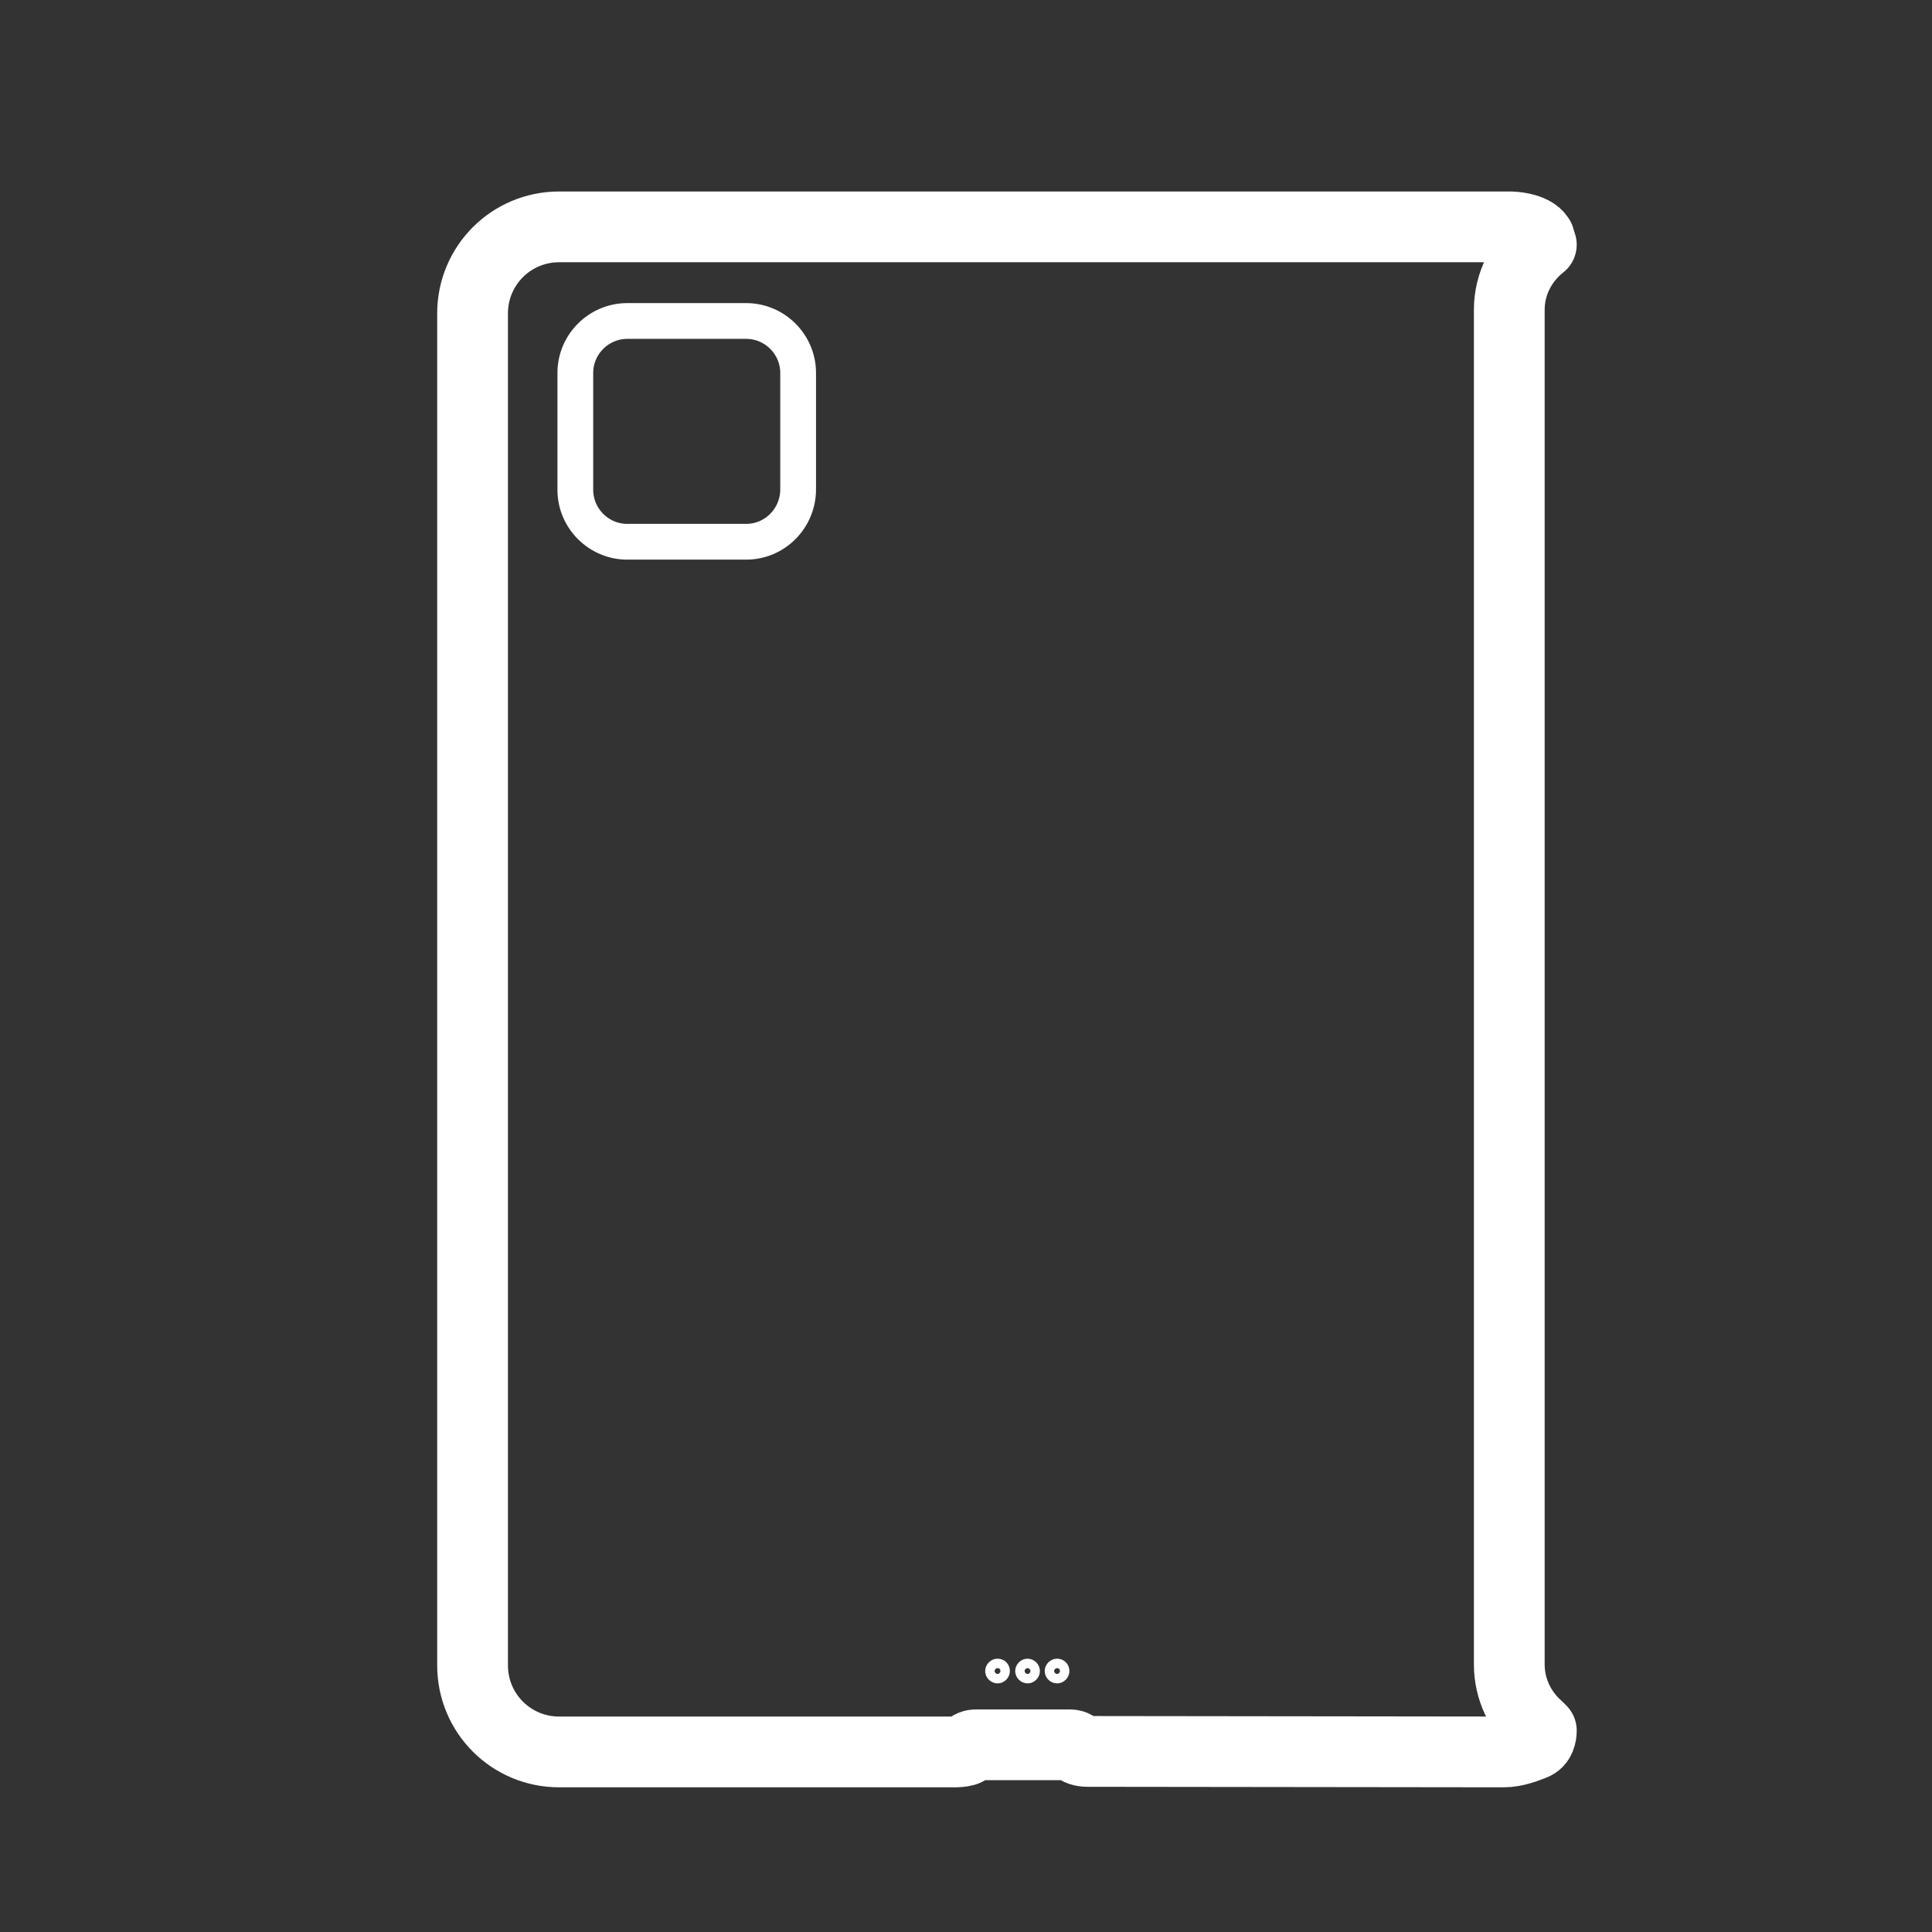 <?xml version="1.0" encoding="utf-8"?>
<!-- Generator: Adobe Illustrator 23.0.0, SVG Export Plug-In . SVG Version: 6.00 Build 0)  -->
<svg version="1.1" id="图层_1" xmlns="http://www.w3.org/2000/svg" xmlns:xlink="http://www.w3.org/1999/xlink" x="0px" y="0px"
	 viewBox="0 0 37.98 37.98" style="enable-background:new 0 0 37.98 37.98;" xml:space="preserve">
<rect x="0" y="0" width="37.98" height="37.98" fill="#333333" stroke="none"/>
<style type="text/css">
	.st0{clip-path:url(#SVGID_2_);}
	.st1{fill:none;stroke:#000000;stroke-width:0.157;stroke-linejoin:round;stroke-miterlimit:10;}
	.st2{fill:none;stroke:#000000;stroke-width:0.944;stroke-linecap:round;stroke-miterlimit:10;}
	.st3{fill:none;stroke:#000000;stroke-width:1.314;stroke-miterlimit:10;}
	.st4{fill:none;stroke:#000000;stroke-width:1.391;stroke-miterlimit:10;}
	.st5{fill:none;stroke:#000000;stroke-width:0.523;stroke-miterlimit:10;}
	.st6{fill:none;stroke:#000000;stroke-width:0.944;stroke-miterlimit:10;}
	.st7{fill:none;stroke:#000000;stroke-width:0.592;stroke-miterlimit:10;}
	.st8{fill:none;stroke:#000000;stroke-miterlimit:10;}
	.st9{fill:none;stroke:#000000;stroke-linecap:round;stroke-linejoin:round;stroke-miterlimit:10;}
	.st10{fill:none;stroke:#000000;stroke-width:1.391;stroke-linecap:round;stroke-miterlimit:10;}
	.st11{fill-rule:evenodd;clip-rule:evenodd;fill:none;stroke:#000000;stroke-width:1.391;stroke-miterlimit:10;}
	.st12{fill-rule:evenodd;clip-rule:evenodd;fill:none;stroke:#000000;stroke-width:0.944;stroke-miterlimit:10;}
	.st13{fill-rule:evenodd;clip-rule:evenodd;fill:none;stroke:#000000;stroke-width:0.592;stroke-miterlimit:10;}
	.st14{fill:none;stroke:#000000;stroke-width:1.496;stroke-miterlimit:10;}
	.st15{fill:none;stroke:#000000;stroke-width:1.498;stroke-linecap:round;stroke-miterlimit:10;}
	.st16{fill:none;stroke:#000000;stroke-width:0.49;stroke-miterlimit:10;}
	.st17{fill:none;stroke:#000000;stroke-width:0.551;stroke-miterlimit:10;}
	.st18{fill-rule:evenodd;clip-rule:evenodd;fill:none;stroke:#000000;stroke-width:1.887;stroke-miterlimit:10;}
	.st19{fill:none;stroke:#000000;stroke-width:1.31;stroke-miterlimit:10;}
	.st20{fill:none;stroke:#000000;stroke-width:1.887;stroke-linecap:round;stroke-miterlimit:10;}
	.st21{fill-rule:evenodd;clip-rule:evenodd;fill:none;stroke:#000000;stroke-width:0.617;stroke-miterlimit:10;}
	.st22{fill-rule:evenodd;clip-rule:evenodd;fill:none;stroke:#000000;stroke-width:0.387;stroke-miterlimit:10;}
	.st23{fill-rule:evenodd;clip-rule:evenodd;fill:none;stroke:#000000;stroke-width:1.449;stroke-miterlimit:10;}
	.st24{fill-rule:evenodd;clip-rule:evenodd;fill:none;stroke:#000000;stroke-width:0.908;stroke-miterlimit:10;}
	.st25{fill:none;stroke:#000000;stroke-width:0.015;stroke-miterlimit:10;}
	.st26{fill:none;stroke:#000000;stroke-width:1.159;stroke-miterlimit:10;}
	.st27{fill:none;stroke:#000000;stroke-width:1.367;stroke-miterlimit:10;}
	.st28{fill:none;stroke:#000000;stroke-width:1.561;stroke-miterlimit:10;}
	.st29{fill:none;stroke:#000000;stroke-width:1.699;stroke-miterlimit:10;}
	.st30{fill:#221814;}
	.st31{fill:none;}
	.st32{fill:none;stroke:#000000;stroke-width:1.684;stroke-miterlimit:10;}
	.st33{fill:none;stroke:#000000;stroke-width:1.661;stroke-miterlimit:10;}
	.st34{fill:none;stroke:#000000;stroke-width:1.208;stroke-miterlimit:10;}
	.st35{fill:none;stroke:#000000;stroke-width:1.106;stroke-miterlimit:10;}
	.st36{fill:none;stroke:#000000;stroke-width:1.391;stroke-linejoin:round;stroke-miterlimit:10;}
	.st37{fill:none;stroke:#000000;stroke-width:1.348;stroke-linejoin:round;stroke-miterlimit:10;}
	.st38{fill:none;stroke:#000000;stroke-width:0.703;stroke-miterlimit:10;}
	.st39{fill:none;stroke:#FFFFFF;stroke-width:0.818;stroke-miterlimit:22.926;}
	.st40{opacity:0.5;fill:none;stroke:#FFFFFF;stroke-width:0.818;stroke-miterlimit:10;}
	.st41{opacity:0.5;fill:#FFFFFF;}
	.st42{fill:#FFFFFF;}
	.st43{fill:none;stroke:#000000;stroke-width:0.818;stroke-miterlimit:22.926;}
	.st44{opacity:0.5;fill:none;stroke:#231815;stroke-width:0.818;stroke-miterlimit:10;}
	.st45{opacity:0.5;fill:#231815;}
	.st46{fill:none;stroke:#FFFFFF;stroke-width:1.391;stroke-linecap:round;stroke-miterlimit:10;}
	.st47{fill:none;stroke:#FFFFFF;stroke-width:0.703;stroke-miterlimit:10;}
	.st48{fill:none;stroke:#231815;stroke-width:0.215;stroke-miterlimit:10;}
	.st49{fill:none;stroke:#231815;stroke-width:0.209;stroke-miterlimit:10;}
	.st50{fill:none;stroke:#FFFFFF;stroke-width:0.186;stroke-miterlimit:10;}
	.st51{fill:none;stroke:#231815;stroke-width:0.186;stroke-miterlimit:10;}
</style>
<path class="st46" d="M30.3,4.81c-0.38,0.3-0.63,0.76-0.63,1.28v26.63c0,0.49,0.22,0.93,0.56,1.23"/>
<path class="st46" d="M30.26,4.68c-0.12-0.21-0.55-0.22-0.55-0.22h-1.77H10.99c-0.94,0-1.7,0.76-1.7,1.7v26.58
	c0,0.94,0.76,1.7,1.7,1.7h7.73c0,0,0.27,0.01,0.31-0.06c0.04-0.07,0.12-0.08,0.15-0.08H21c0,0,0.12-0.01,0.15,0.05
	c0.03,0.05,0.13,0.08,0.22,0.08c0.09,0,8.19,0.01,8.19,0.01c0.23,0,0.45-0.09,0.58-0.14c0.14-0.05,0.16-0.2,0.16-0.28"/>
<path class="st47" d="M14.67,10.65h-2.34c-0.56,0-1.02-0.46-1.02-1.02V7.33c0-0.56,0.46-1.02,1.02-1.02h2.34
	c0.56,0,1.02,0.46,1.02,1.02v2.29C15.69,10.19,15.23,10.65,14.67,10.65z"/>
<path class="st50" d="M19.76,32.85c0,0.08-0.07,0.15-0.15,0.15c-0.08,0-0.15-0.07-0.15-0.15c0-0.08,0.07-0.15,0.15-0.15
	C19.7,32.7,19.76,32.77,19.76,32.85z"/>
<path class="st50" d="M20.35,32.85c0,0.08-0.07,0.15-0.15,0.15c-0.08,0-0.15-0.07-0.15-0.15c0-0.08,0.07-0.15,0.15-0.15
	C20.28,32.7,20.35,32.77,20.35,32.85z"/>
<path class="st50" d="M20.93,32.85c0,0.08-0.07,0.15-0.15,0.15c-0.08,0-0.15-0.07-0.15-0.15c0-0.08,0.07-0.15,0.15-0.15
	C20.87,32.7,20.93,32.77,20.93,32.85z"/>
</svg>
